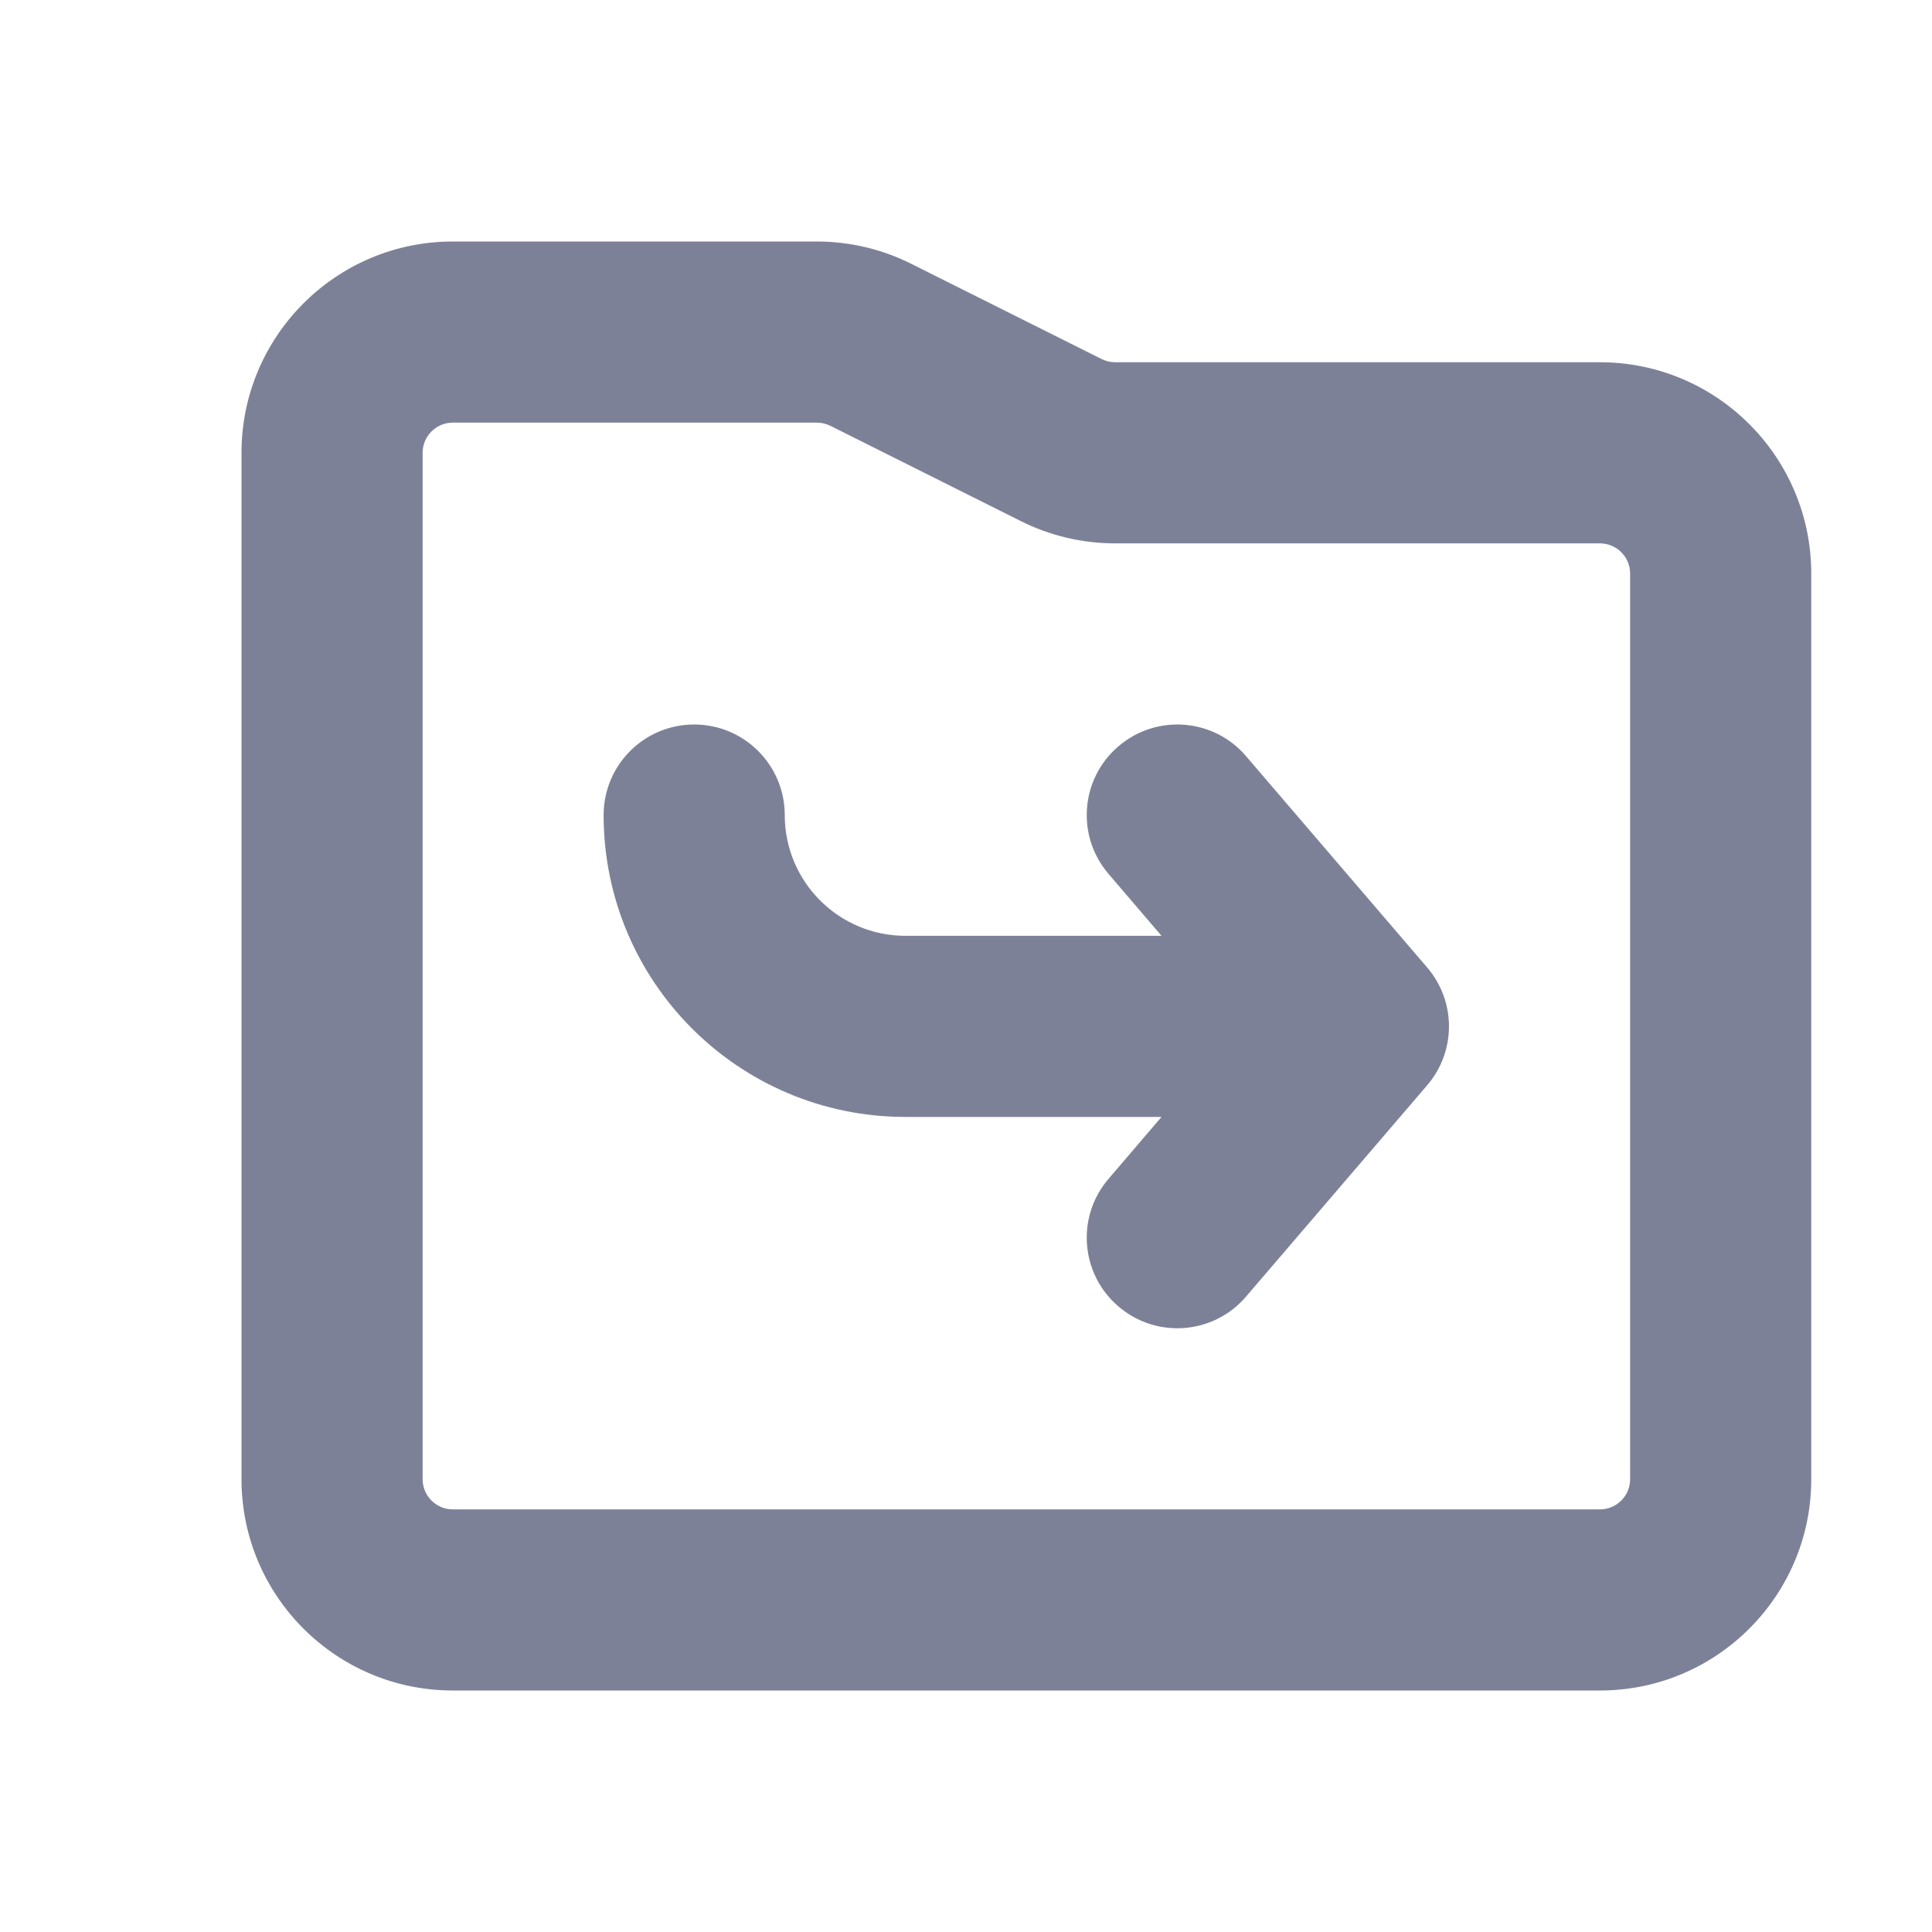 <svg width="16" height="16" viewBox="0 0 16 16" fill="none" xmlns="http://www.w3.org/2000/svg">
<path d="M9.262 10.819C9.576 11.089 10.05 11.053 10.319 10.738L11.819 8.988C12.06 8.707 12.06 8.293 11.819 8.012L10.319 6.262C10.05 5.947 9.576 5.911 9.262 6.181C8.947 6.45 8.911 6.924 9.181 7.238L9.619 7.75H7.499C6.946 7.75 6.499 7.302 6.499 6.75C6.499 6.336 6.163 6 5.749 6C5.334 6 4.999 6.336 4.999 6.75C4.999 8.131 6.118 9.25 7.499 9.25H9.619L9.181 9.762C8.911 10.076 8.947 10.55 9.262 10.819Z" fill="#7D8198"/>
<path fill-rule="evenodd" clip-rule="evenodd" d="M3.75 2C2.784 2 2 2.784 2 3.75V12.25C2 13.216 2.784 14 3.75 14H13.25C14.216 14 15 13.216 15 12.25V4.75C15 3.784 14.216 3 13.25 3H9.236C9.197 3 9.159 2.991 9.124 2.974L7.547 2.185C7.304 2.063 7.036 2 6.764 2H3.75ZM3.5 3.75C3.5 3.612 3.612 3.5 3.75 3.5H6.764C6.803 3.5 6.841 3.509 6.876 3.526L8.453 4.315C8.696 4.437 8.964 4.5 9.236 4.5H13.25C13.388 4.5 13.5 4.612 13.5 4.75V12.25C13.5 12.388 13.388 12.5 13.25 12.5H3.75C3.612 12.5 3.5 12.388 3.5 12.25V3.75Z" fill="#7D8198"/>
</svg>
